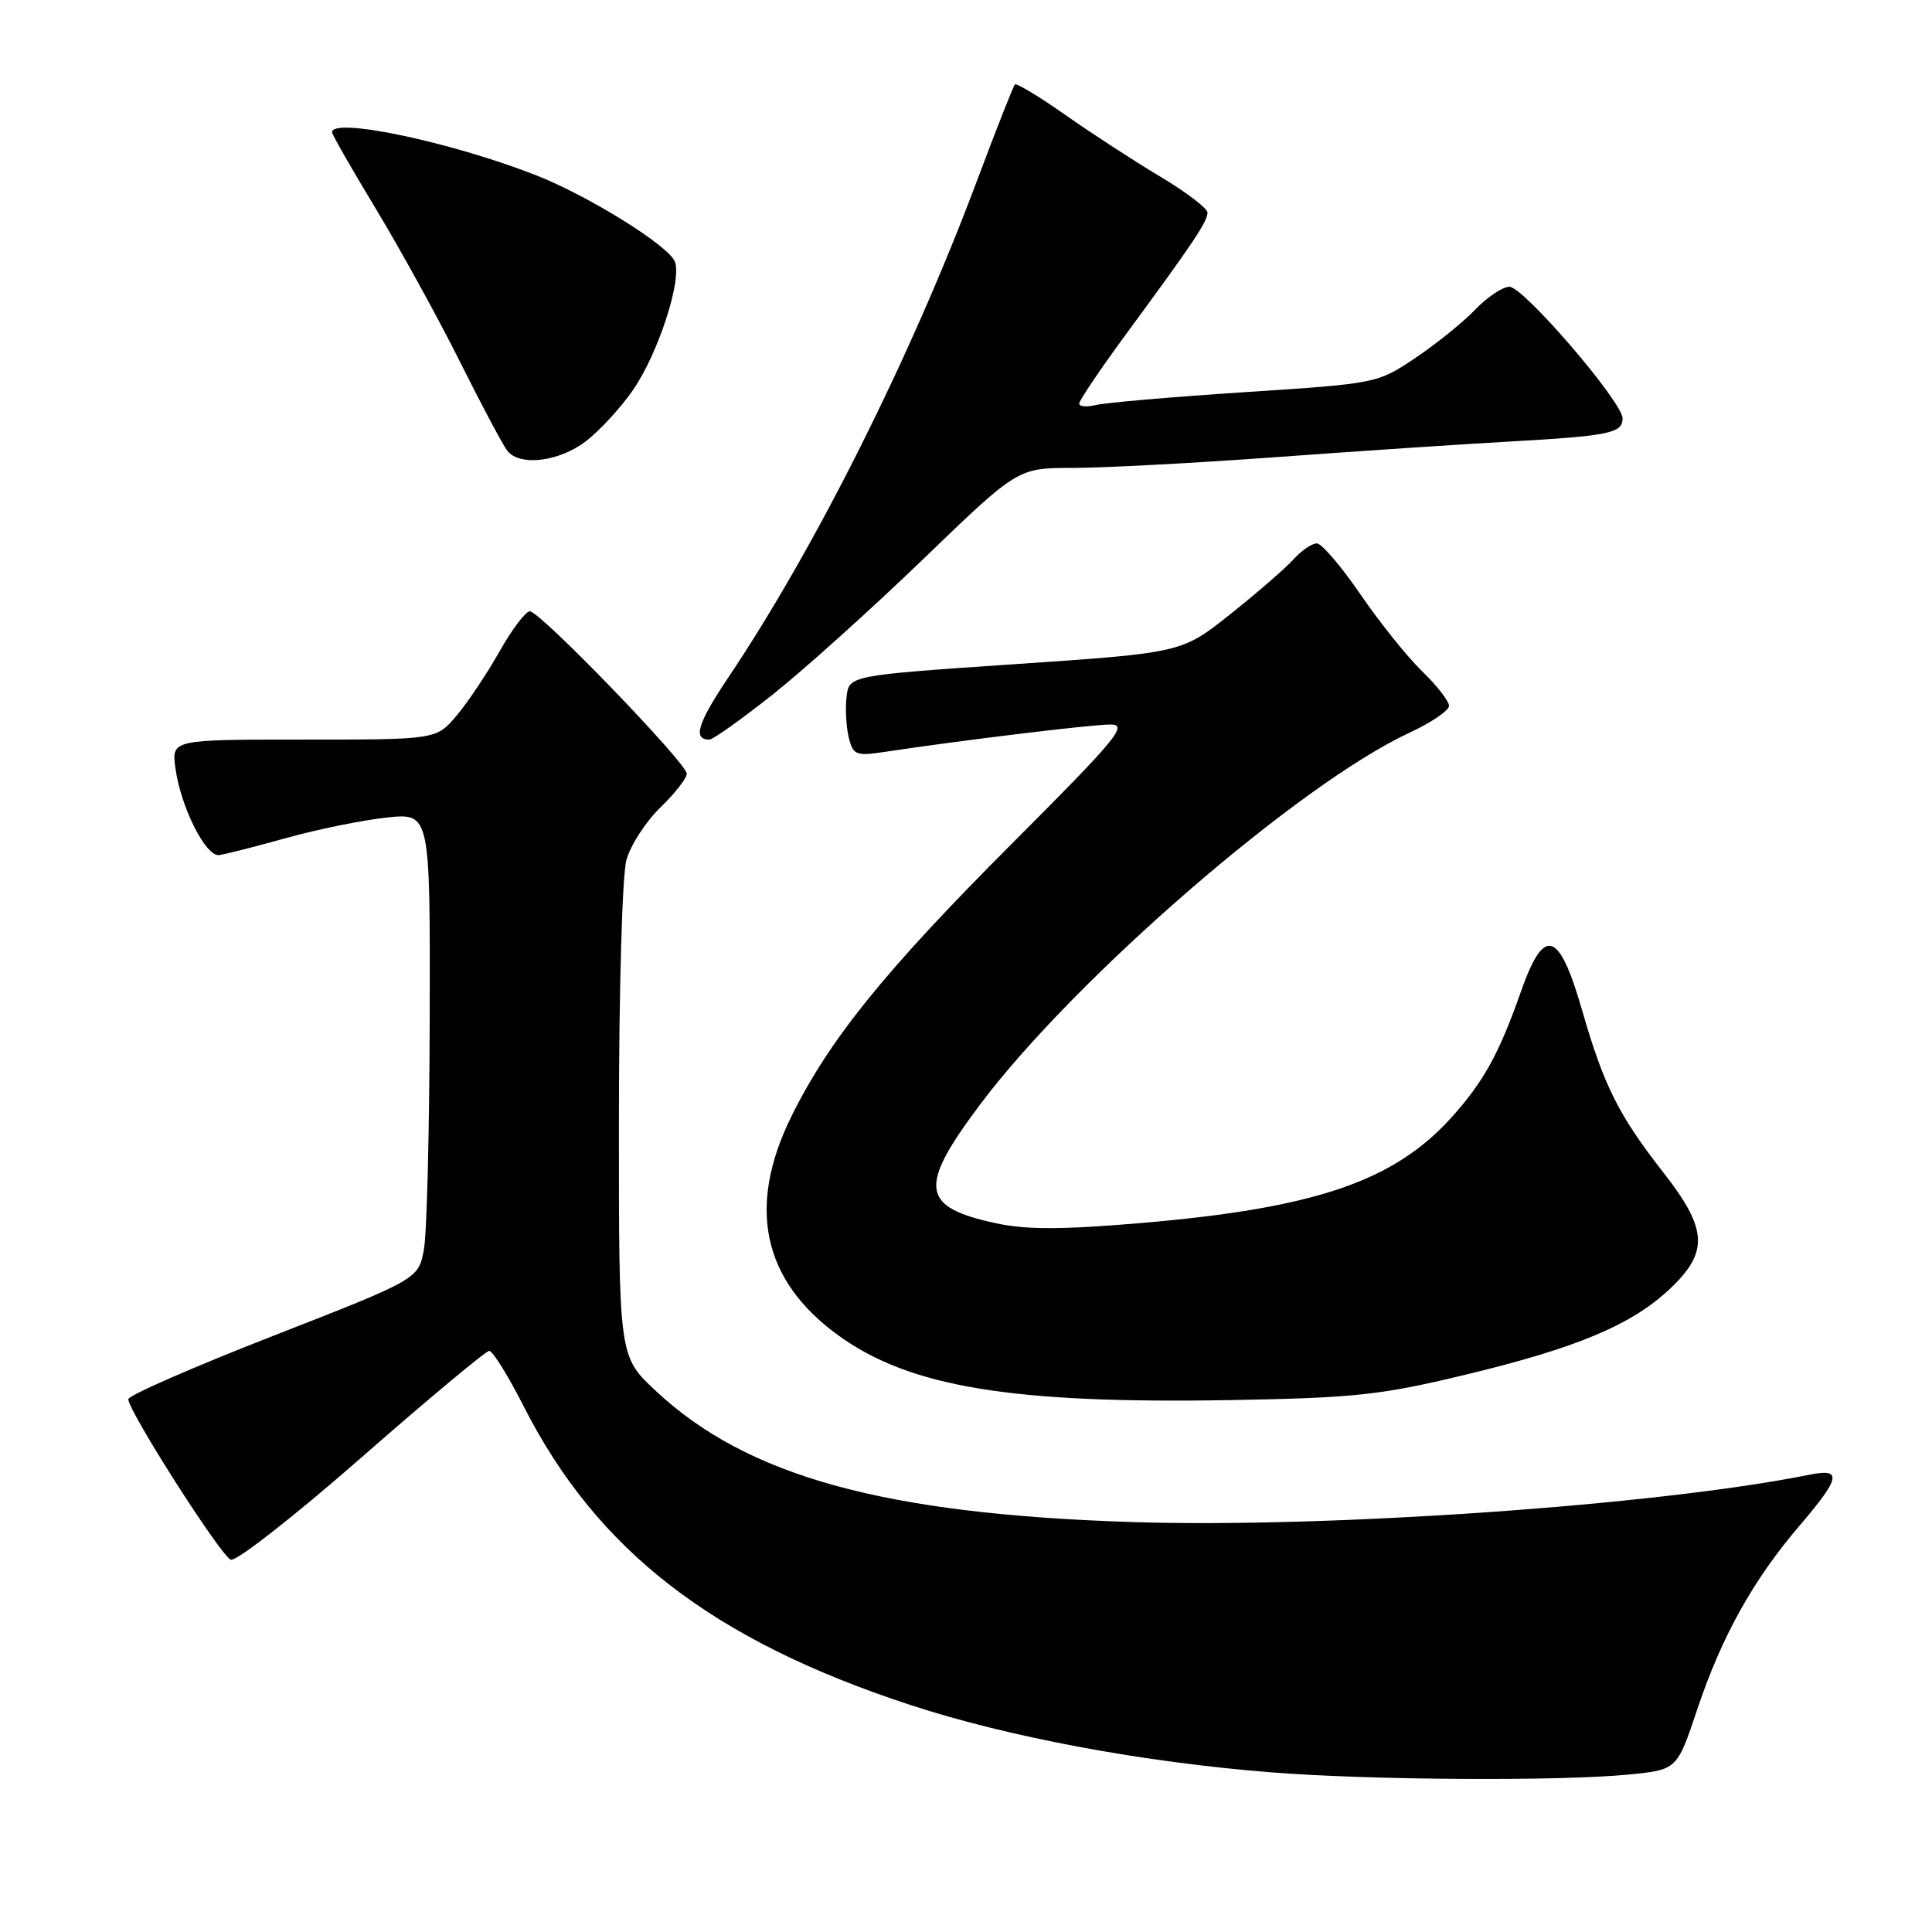 <?xml version="1.0" encoding="UTF-8" standalone="no"?>
<!DOCTYPE svg PUBLIC "-//W3C//DTD SVG 1.1//EN" "http://www.w3.org/Graphics/SVG/1.1/DTD/svg11.dtd" >
<svg xmlns="http://www.w3.org/2000/svg" xmlns:xlink="http://www.w3.org/1999/xlink" version="1.1" viewBox="0 0 256 256">
 <g >
 <path fill="currentColor"
d=" M 215.86 235.13 C 222.22 234.50 222.22 234.50 224.90 226.48 C 228.13 216.84 232.31 209.33 238.44 202.17 C 243.90 195.78 244.15 194.52 239.75 195.41 C 219.67 199.46 176.03 202.51 150.00 201.68 C 117.11 200.62 99.01 195.64 86.87 184.28 C 82.00 179.73 82.00 179.73 82.01 148.61 C 82.01 131.28 82.45 115.93 83.00 113.96 C 83.54 112.01 85.56 108.88 87.49 107.01 C 89.42 105.14 91.00 103.12 91.00 102.52 C 91.00 101.13 71.56 81.00 70.21 81.00 C 69.65 81.00 67.85 83.38 66.20 86.30 C 64.56 89.21 62.00 93.04 60.52 94.80 C 57.82 98.00 57.82 98.00 40.28 98.00 C 22.74 98.00 22.74 98.00 23.24 101.75 C 23.94 106.93 27.26 113.54 29.04 113.30 C 29.84 113.20 33.88 112.17 38.00 111.02 C 42.12 109.88 48.09 108.66 51.25 108.33 C 57.00 107.72 57.00 107.72 56.94 134.61 C 56.91 149.40 56.57 163.29 56.18 165.49 C 55.47 169.48 55.47 169.48 36.24 176.99 C 25.66 181.12 17.01 184.90 17.00 185.40 C 17.00 186.97 29.24 206.15 30.58 206.67 C 31.29 206.94 39.10 200.83 47.94 193.08 C 56.78 185.34 64.38 179.00 64.83 179.00 C 65.29 179.00 67.33 182.30 69.38 186.32 C 79.10 205.47 94.42 217.32 120.57 225.90 C 133.62 230.18 151.40 233.50 168.50 234.85 C 181.49 235.88 206.86 236.03 215.86 235.13 Z  M 194.00 182.20 C 208.89 178.63 216.19 175.57 221.26 170.79 C 226.44 165.90 226.28 162.88 220.41 155.37 C 214.46 147.75 212.53 143.90 209.62 133.81 C 206.56 123.21 204.59 122.65 201.49 131.50 C 198.65 139.60 196.56 143.38 192.28 148.12 C 184.67 156.54 174.21 160.09 151.29 162.05 C 140.73 162.95 136.02 162.96 131.98 162.09 C 121.98 159.94 121.63 157.33 129.88 146.34 C 142.46 129.59 172.19 103.85 186.78 97.08 C 189.65 95.75 192.00 94.15 192.00 93.53 C 192.00 92.90 190.40 90.84 188.44 88.95 C 186.48 87.05 182.80 82.46 180.26 78.75 C 177.72 75.04 175.12 72.00 174.48 72.00 C 173.84 72.00 172.45 72.95 171.40 74.11 C 170.36 75.27 166.60 78.53 163.05 81.36 C 156.60 86.50 156.60 86.50 134.55 88.00 C 112.50 89.50 112.50 89.50 112.17 92.37 C 111.99 93.95 112.13 96.37 112.47 97.75 C 113.05 100.06 113.42 100.20 117.30 99.62 C 127.47 98.08 144.66 96.00 147.14 96.00 C 149.54 96.00 148.03 97.82 134.12 111.75 C 117.21 128.68 109.89 137.75 104.85 147.96 C 98.95 159.93 101.05 169.68 111.09 176.95 C 120.53 183.79 134.06 186.02 163.00 185.52 C 179.44 185.23 182.89 184.87 194.00 182.20 Z  M 102.44 91.99 C 106.60 88.68 115.60 80.58 122.43 73.99 C 134.86 62.00 134.86 62.00 142.18 62.00 C 146.21 62.00 158.28 61.36 169.00 60.58 C 179.72 59.79 193.68 58.86 200.00 58.51 C 213.23 57.76 215.00 57.40 215.00 55.44 C 215.00 53.27 201.88 38.00 200.01 38.00 C 199.11 38.00 197.07 39.36 195.48 41.02 C 193.89 42.68 190.32 45.57 187.54 47.43 C 182.52 50.80 182.43 50.82 165.00 51.96 C 155.38 52.59 146.49 53.36 145.25 53.66 C 144.01 53.97 143.00 53.88 143.00 53.47 C 143.00 53.06 145.85 48.85 149.33 44.11 C 158.11 32.18 160.00 29.35 160.00 28.17 C 160.00 27.61 157.19 25.46 153.75 23.41 C 150.31 21.36 144.66 17.68 141.18 15.24 C 137.71 12.80 134.69 10.98 134.48 11.19 C 134.27 11.40 131.99 17.18 129.42 24.04 C 120.74 47.21 108.08 72.51 96.57 89.67 C 92.43 95.84 91.76 98.00 93.99 98.00 C 94.48 98.00 98.27 95.29 102.44 91.99 Z  M 77.63 58.47 C 79.45 57.08 82.27 54.01 83.89 51.66 C 87.21 46.84 90.37 37.14 89.43 34.68 C 88.62 32.56 77.99 25.95 71.00 23.21 C 59.73 18.80 44.00 15.49 44.00 17.53 C 44.00 17.83 46.64 22.44 49.87 27.78 C 53.09 33.13 58.10 42.22 60.98 48.00 C 63.87 53.78 66.68 59.06 67.24 59.75 C 68.90 61.82 74.08 61.18 77.63 58.47 Z "/>
</g>
</svg>